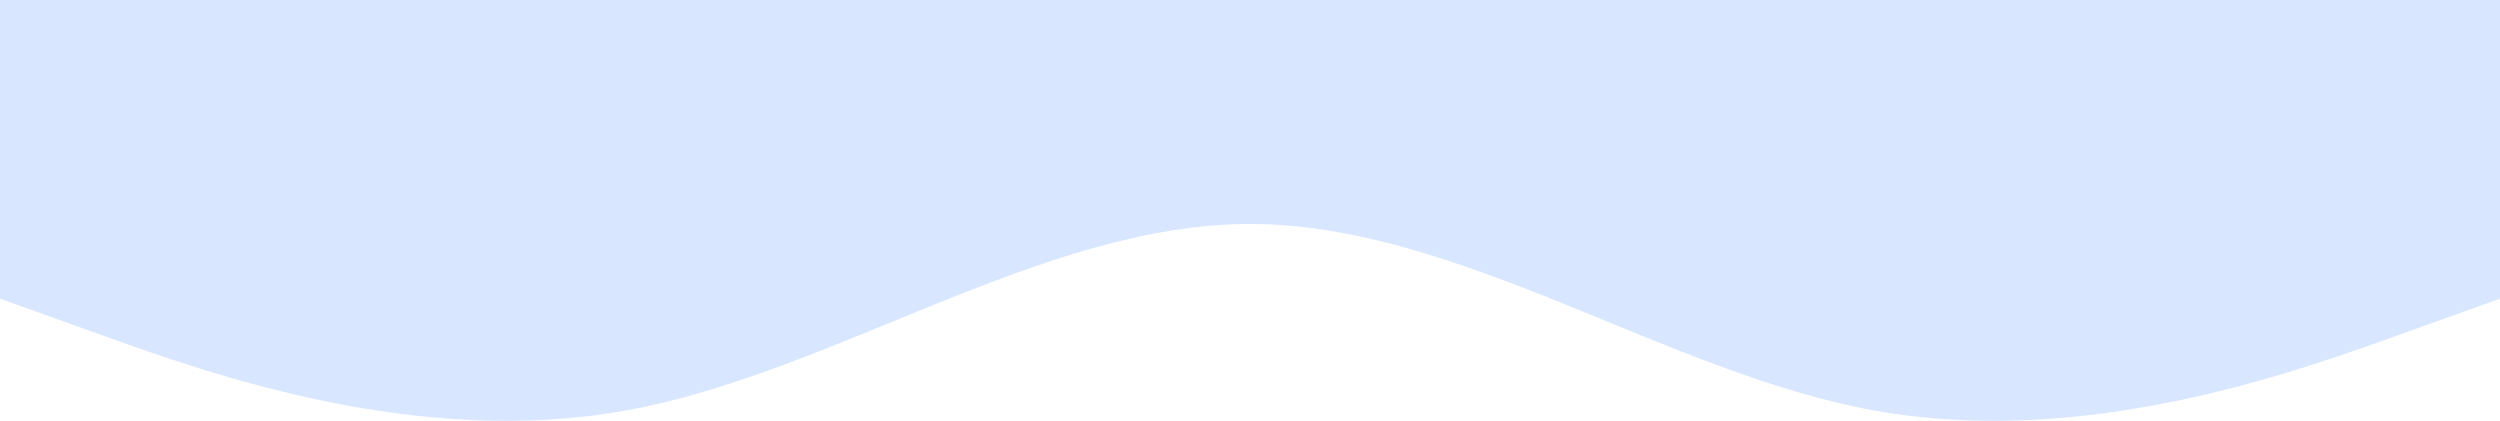 <svg width="600" height="101" viewBox="0 0 600 101" fill="none" xmlns="http://www.w3.org/2000/svg">
<path fill-rule="evenodd" clip-rule="evenodd" d="M600 71.679L575 80.638C550 89.598 500 107.518 450 98.558C400 89.598 350 53.759 300 53.759C250 53.759 200 89.598 150 98.558C100 107.518 50 89.598 25 80.638L2.56336e-06 71.678L8.8297e-06 -5.24537e-05L25 -5.02681e-05C50 -4.80825e-05 100 -4.37114e-05 150 -3.93402e-05C200 -3.49691e-05 250 -3.0598e-05 300 -2.62268e-05C350 -2.18557e-05 400 -1.74846e-05 450 -1.31134e-05C500 -8.74228e-06 550 -4.37114e-06 575 -2.18557e-06L600 0L600 71.679Z" fill="#D8E7FF"/>
</svg>
